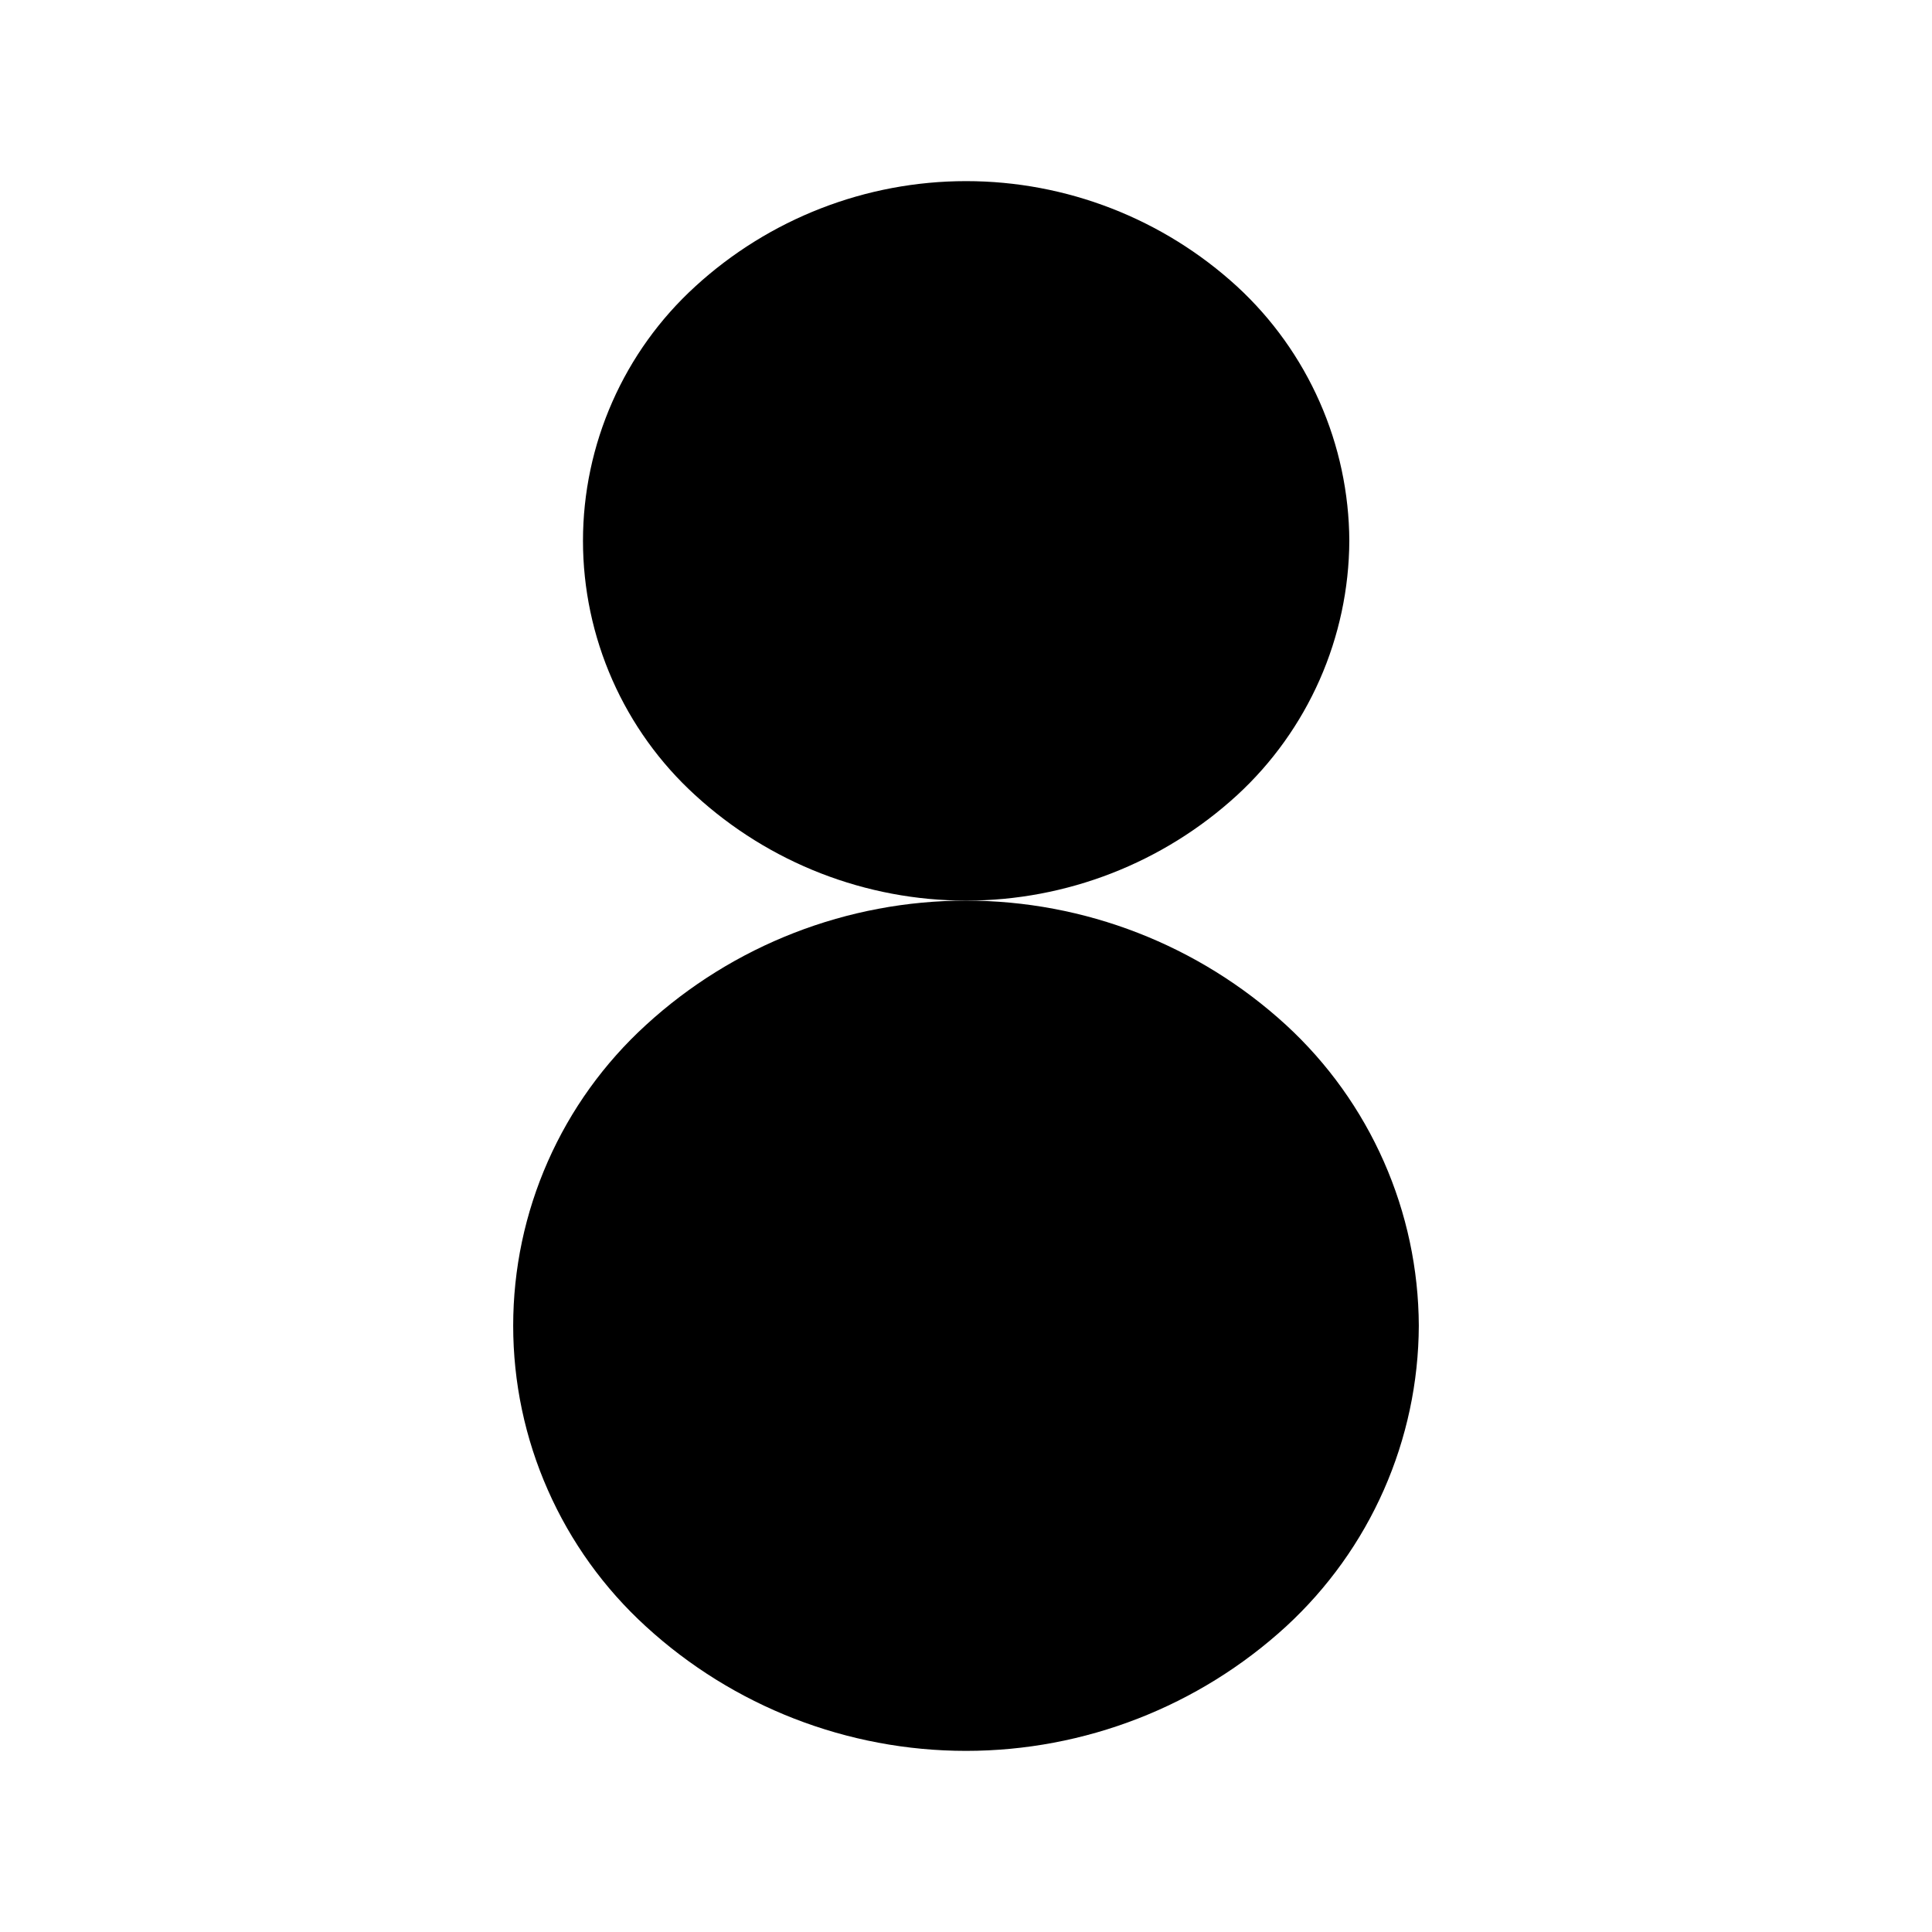 <svg viewBox="0 0 32 32" xmlns="http://www.w3.org/2000/svg">
<path d="M22.349 8.958C22.345 9.751 22.178 10.534 21.858 11.259C21.538 11.983 21.073 12.635 20.49 13.171C19.265 14.294 17.664 14.917 16.002 14.917C14.341 14.917 12.74 14.294 11.515 13.171C10.929 12.637 10.462 11.986 10.142 11.261C9.822 10.535 9.656 9.751 9.656 8.958C9.656 8.165 9.822 7.381 10.142 6.656C10.462 5.93 10.929 5.28 11.515 4.745C12.74 3.623 14.341 3 16.002 3C17.664 3 19.265 3.623 20.49 4.745C21.073 5.282 21.538 5.933 21.858 6.658C22.178 7.383 22.345 8.166 22.349 8.958V8.958Z" stroke-width="2" stroke-linecap="round" stroke-linejoin="round"/>
<path d="M23.5 21.958C23.496 22.895 23.299 23.82 22.921 24.677C22.543 25.534 21.992 26.303 21.303 26.938C19.856 28.264 17.963 29 16 29C14.037 29 12.144 28.264 10.697 26.938C10.005 26.306 9.452 25.537 9.074 24.679C8.695 23.822 8.5 22.895 8.5 21.958C8.5 21.021 8.695 20.095 9.074 19.237C9.452 18.38 10.005 17.611 10.697 16.979C12.144 15.652 14.037 14.917 16 14.917C17.963 14.917 19.856 15.652 21.303 16.979C21.992 17.613 22.543 18.383 22.921 19.24C23.299 20.096 23.496 21.022 23.5 21.958Z" stroke-width="2" stroke-linecap="round" stroke-linejoin="round"/>
</svg>
